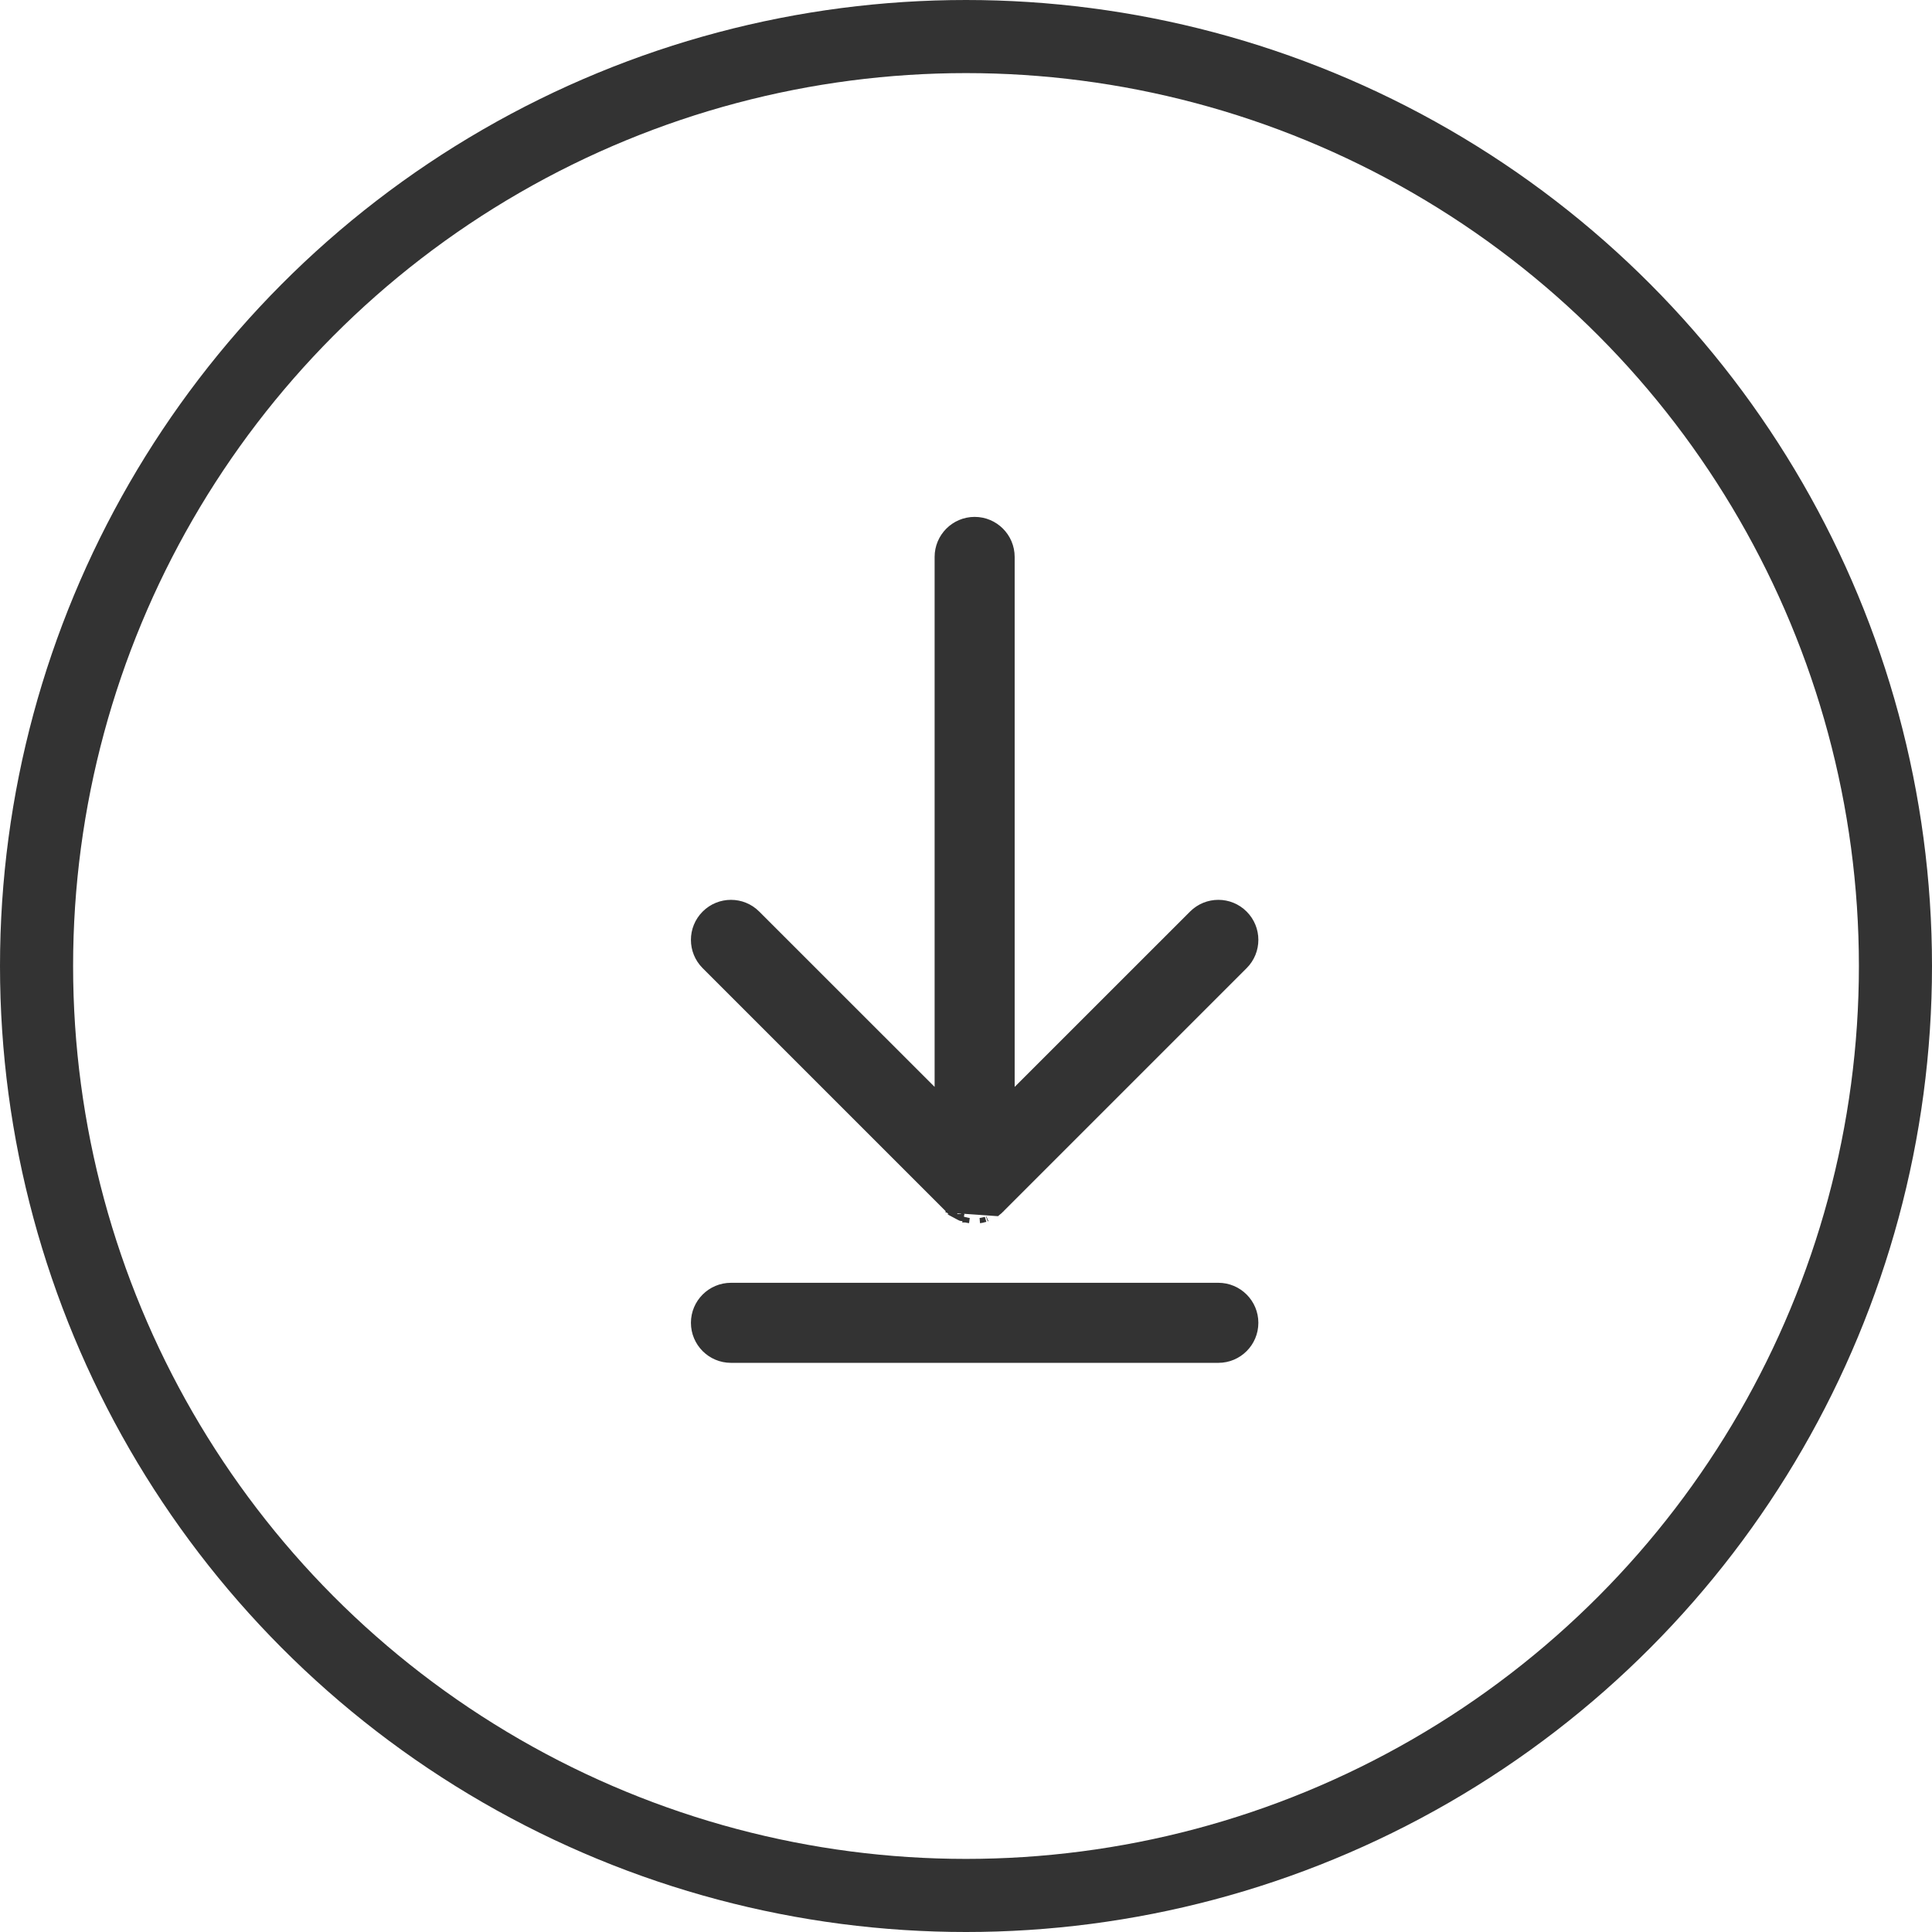 <svg width="37" height="37" viewBox="0 0 37 37" fill="none" xmlns="http://www.w3.org/2000/svg">
<circle cx="18.5" cy="18.5" r="17.8" stroke="#333333" stroke-width="1.4"/>
<path d="M18.159 23.174L18.159 23.174L18.159 23.173L13.492 18.506C13.212 18.226 13.212 17.773 13.492 17.493C13.772 17.213 14.226 17.213 14.505 17.493L17.949 20.936V10.666C17.949 10.27 18.27 9.949 18.666 9.949C19.061 9.949 19.382 10.27 19.382 10.666V20.936L22.826 17.493C23.106 17.213 23.56 17.213 23.839 17.493C24.119 17.773 24.119 18.226 23.839 18.506L19.172 23.173L19.172 23.174C19.155 23.19 19.138 23.206 19.12 23.221L19.088 23.182L19.12 23.221C19.114 23.226 19.106 23.232 19.1 23.236C19.098 23.237 19.096 23.239 19.095 23.24C19.095 23.24 19.094 23.24 19.094 23.24L18.159 23.174ZM18.159 23.174C18.176 23.19 18.193 23.206 18.211 23.221L18.243 23.182M18.159 23.174L18.243 23.182M18.243 23.182L18.211 23.221C18.218 23.226 18.225 23.232 18.231 23.236C18.233 23.237 18.235 23.239 18.237 23.24L18.237 23.24C18.239 23.241 18.241 23.243 18.243 23.244C18.25 23.25 18.259 23.257 18.268 23.262L18.268 23.262C18.279 23.27 18.291 23.277 18.299 23.282L18.243 23.182ZM18.526 23.369L18.526 23.369C18.516 23.367 18.505 23.365 18.497 23.362C18.494 23.362 18.492 23.361 18.49 23.361L18.502 23.312L18.49 23.361L18.526 23.369ZM18.526 23.369C18.539 23.372 18.554 23.374 18.564 23.375L18.564 23.375L18.526 23.369ZM18.806 23.369L18.806 23.369C18.795 23.371 18.784 23.373 18.775 23.374C18.773 23.374 18.77 23.375 18.768 23.375C18.768 23.375 18.768 23.375 18.768 23.375L18.806 23.369ZM18.806 23.369C18.819 23.367 18.832 23.363 18.841 23.361M18.806 23.369L18.841 23.361M18.841 23.361C18.843 23.36 18.845 23.36 18.848 23.359C18.855 23.357 18.865 23.355 18.874 23.352L18.841 23.361ZM18.328 23.299C18.339 23.305 18.352 23.31 18.36 23.314C18.362 23.315 18.364 23.316 18.366 23.317C18.374 23.321 18.383 23.325 18.391 23.329L18.392 23.329C18.4 23.332 18.41 23.335 18.418 23.338C18.42 23.339 18.422 23.34 18.424 23.34L18.441 23.293C18.443 23.294 18.446 23.295 18.448 23.296L18.328 23.299ZM18.901 23.343C18.904 23.342 18.906 23.341 18.908 23.34L18.901 23.343Z" fill="#333333" stroke="#333333" stroke-width="0.1"/>
<path d="M23.333 24.617H13.999C13.603 24.617 13.282 24.938 13.282 25.333C13.282 25.729 13.603 26.05 13.999 26.05H23.333C23.729 26.05 24.049 25.729 24.049 25.333C24.049 24.938 23.728 24.617 23.333 24.617Z" fill="#333333" stroke="#333333" stroke-width="0.1"/>
</svg>
